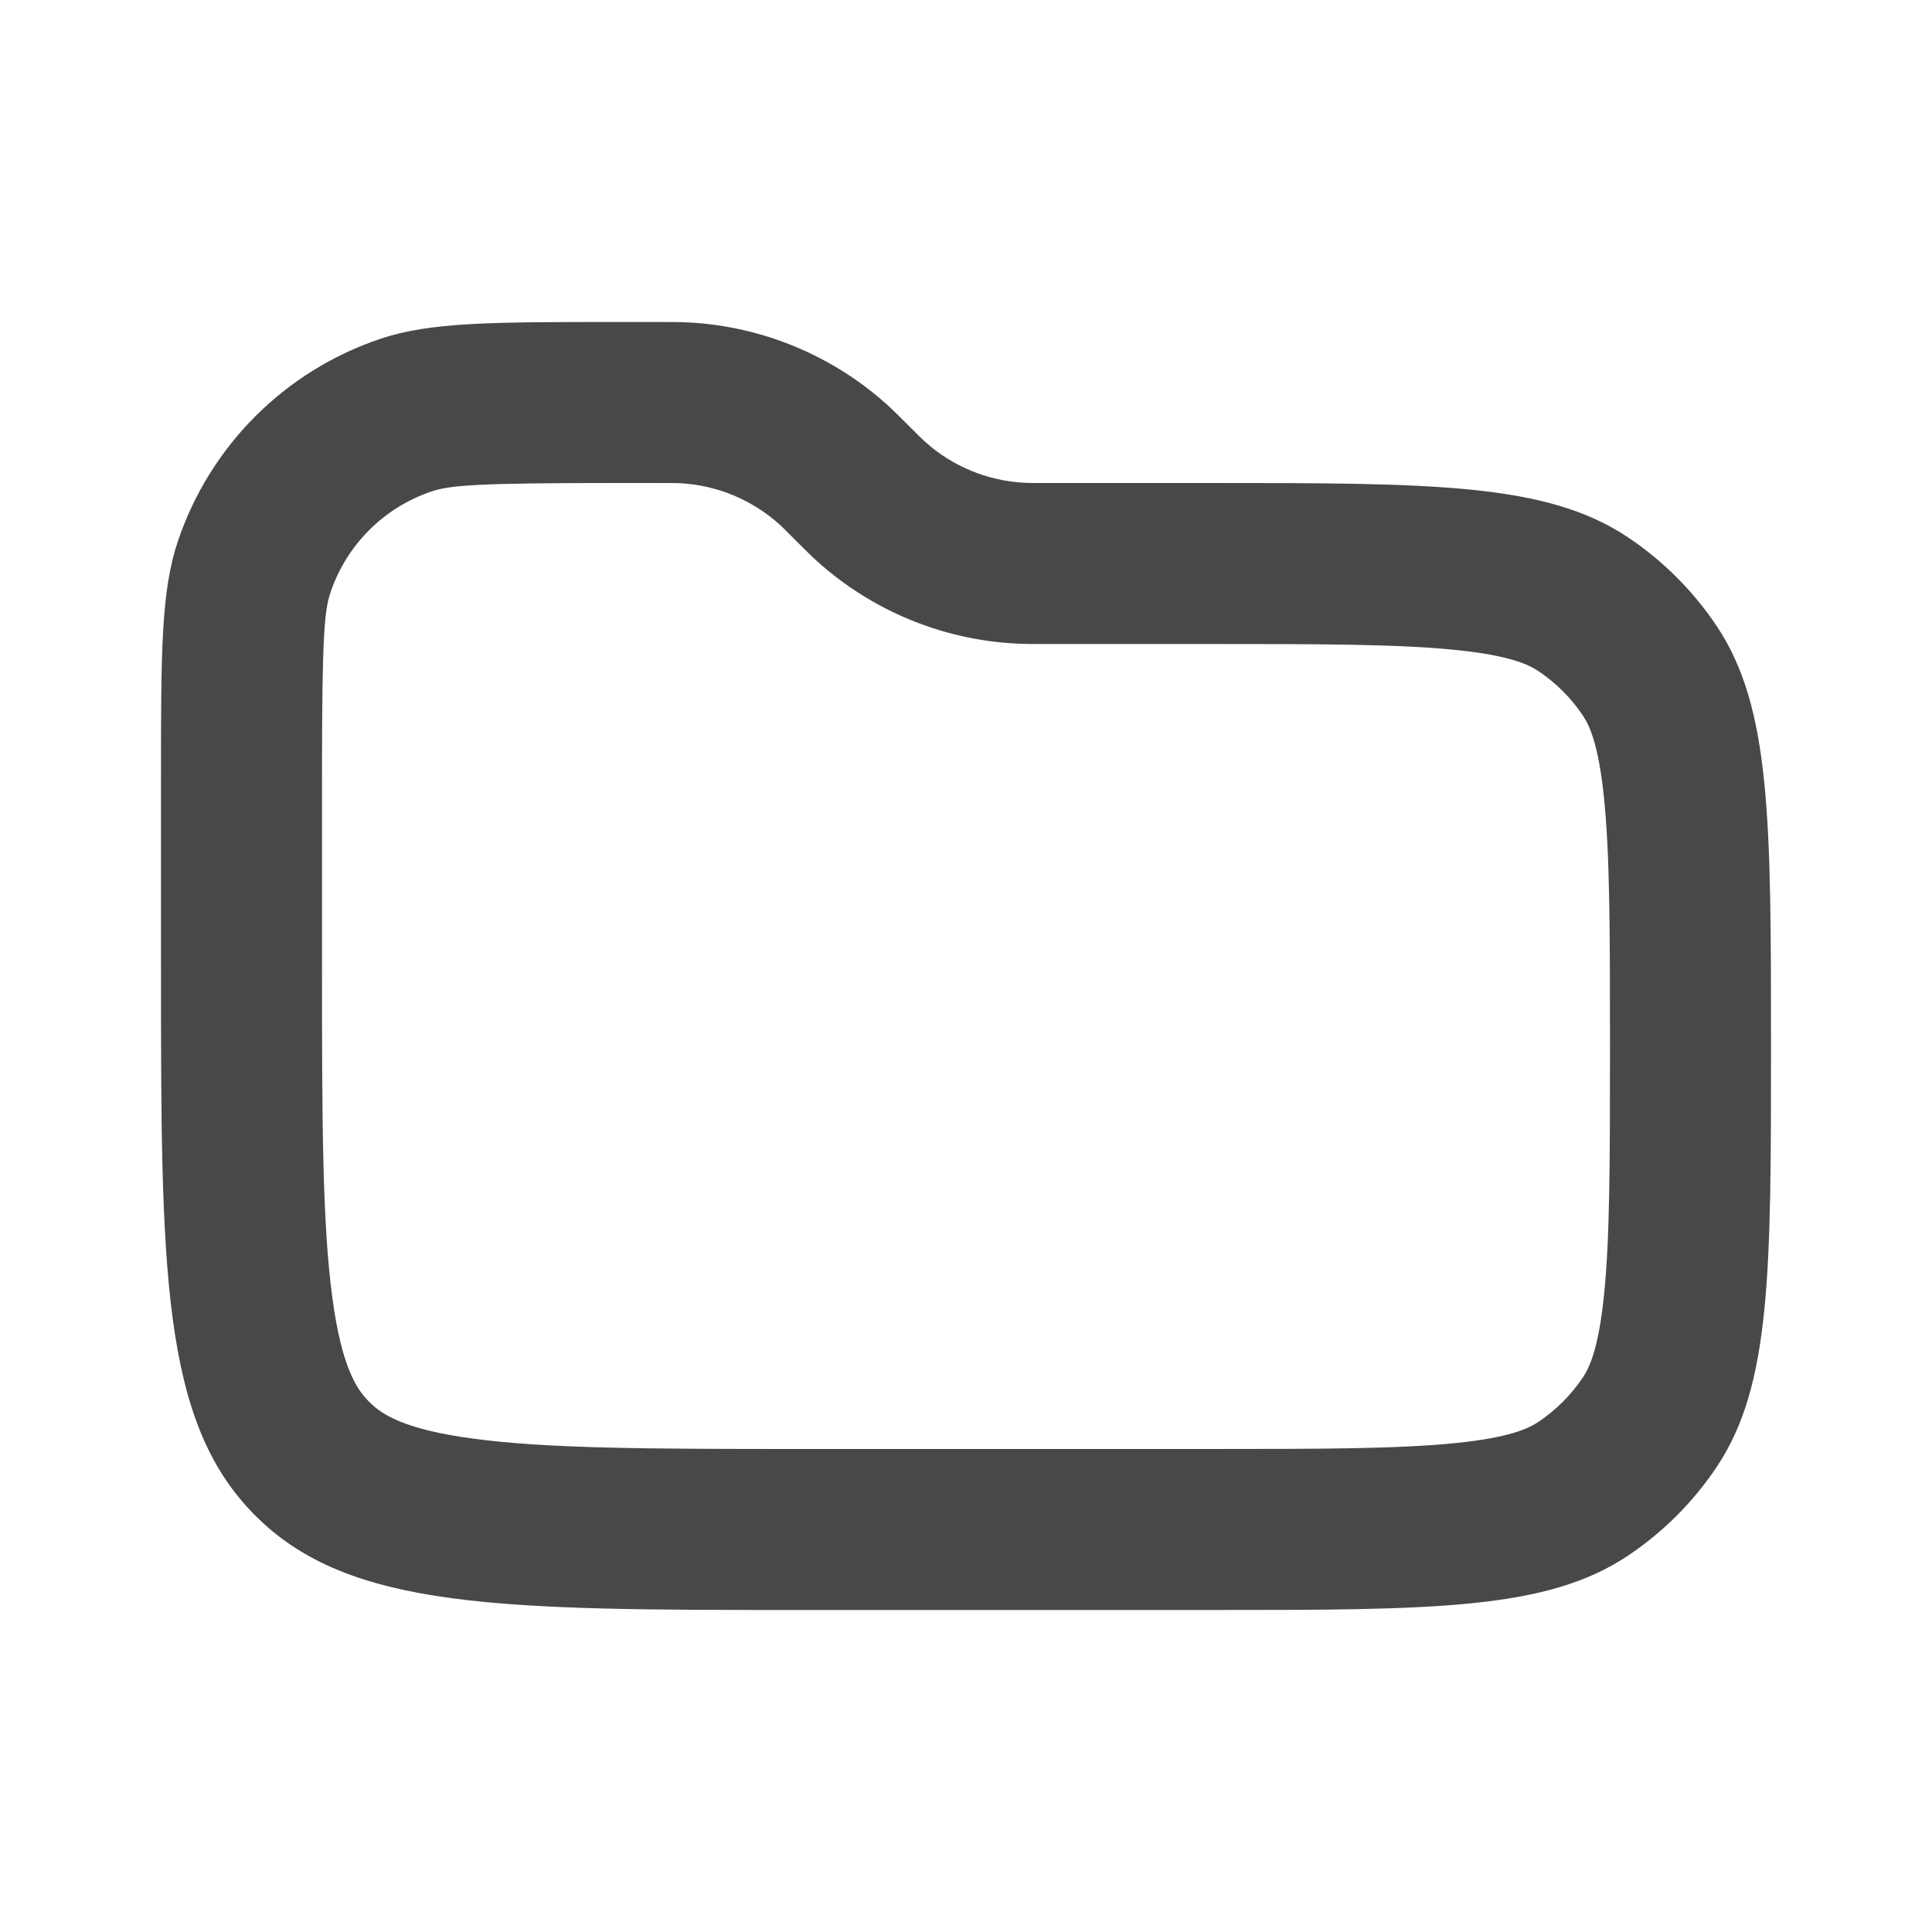 <svg width="24" height="24" viewBox="0 0 24 24" fill="none" xmlns="http://www.w3.org/2000/svg">
<path fill-rule="evenodd" clip-rule="evenodd" d="M10 18H15C16.446 18 17.38 17.998 18.084 17.926C18.754 17.858 18.99 17.744 19.111 17.663C19.329 17.517 19.517 17.329 19.663 17.111C19.744 16.99 19.858 16.754 19.926 16.084C19.998 15.38 20 14.446 20 13C20 11.554 19.998 10.62 19.926 9.916C19.858 9.246 19.744 9.01 19.663 8.889C19.517 8.67 19.329 8.483 19.111 8.337C18.99 8.256 18.754 8.142 18.084 8.074C17.38 8.002 16.446 8 15 8H12.943C12.935 8 12.927 8 12.919 8C12.832 8 12.722 8 12.612 7.994C11.702 7.945 10.836 7.586 10.157 6.978C10.075 6.904 9.998 6.826 9.936 6.764C9.93 6.759 9.925 6.753 9.919 6.748C9.745 6.573 9.71 6.539 9.679 6.511C9.339 6.207 8.907 6.028 8.452 6.003C8.41 6.001 8.361 6 8.114 6H7.657C5.953 6 5.593 6.026 5.361 6.105C4.769 6.304 4.304 6.769 4.105 7.361C4.026 7.593 4 7.953 4 9.657V12C4 13.942 4.004 15.198 4.129 16.123C4.245 16.99 4.434 17.262 4.586 17.414C4.738 17.567 5.01 17.755 5.877 17.871C6.802 17.996 8.058 18 10 18ZM2.21 6.722C2 7.344 2 8.115 2 9.657V12C2 15.771 2 17.657 3.172 18.828C4.343 20 6.229 20 10 20H15C17.809 20 19.213 20 20.222 19.326C20.659 19.034 21.034 18.659 21.326 18.222C22 17.213 22 15.809 22 13C22 10.191 22 8.787 21.326 7.778C21.034 7.341 20.659 6.966 20.222 6.674C19.213 6 17.809 6 15 6H12.943C12.83 6 12.774 6 12.72 5.997C12.265 5.972 11.832 5.793 11.493 5.489C11.453 5.453 11.413 5.413 11.333 5.333C11.174 5.174 11.095 5.095 11.014 5.022C10.336 4.414 9.47 4.055 8.56 4.006C8.452 4 8.339 4 8.114 4H7.657C6.115 4 5.344 4 4.722 4.21C3.538 4.609 2.609 5.538 2.21 6.722Z" fill="#484848"/>
</svg>
